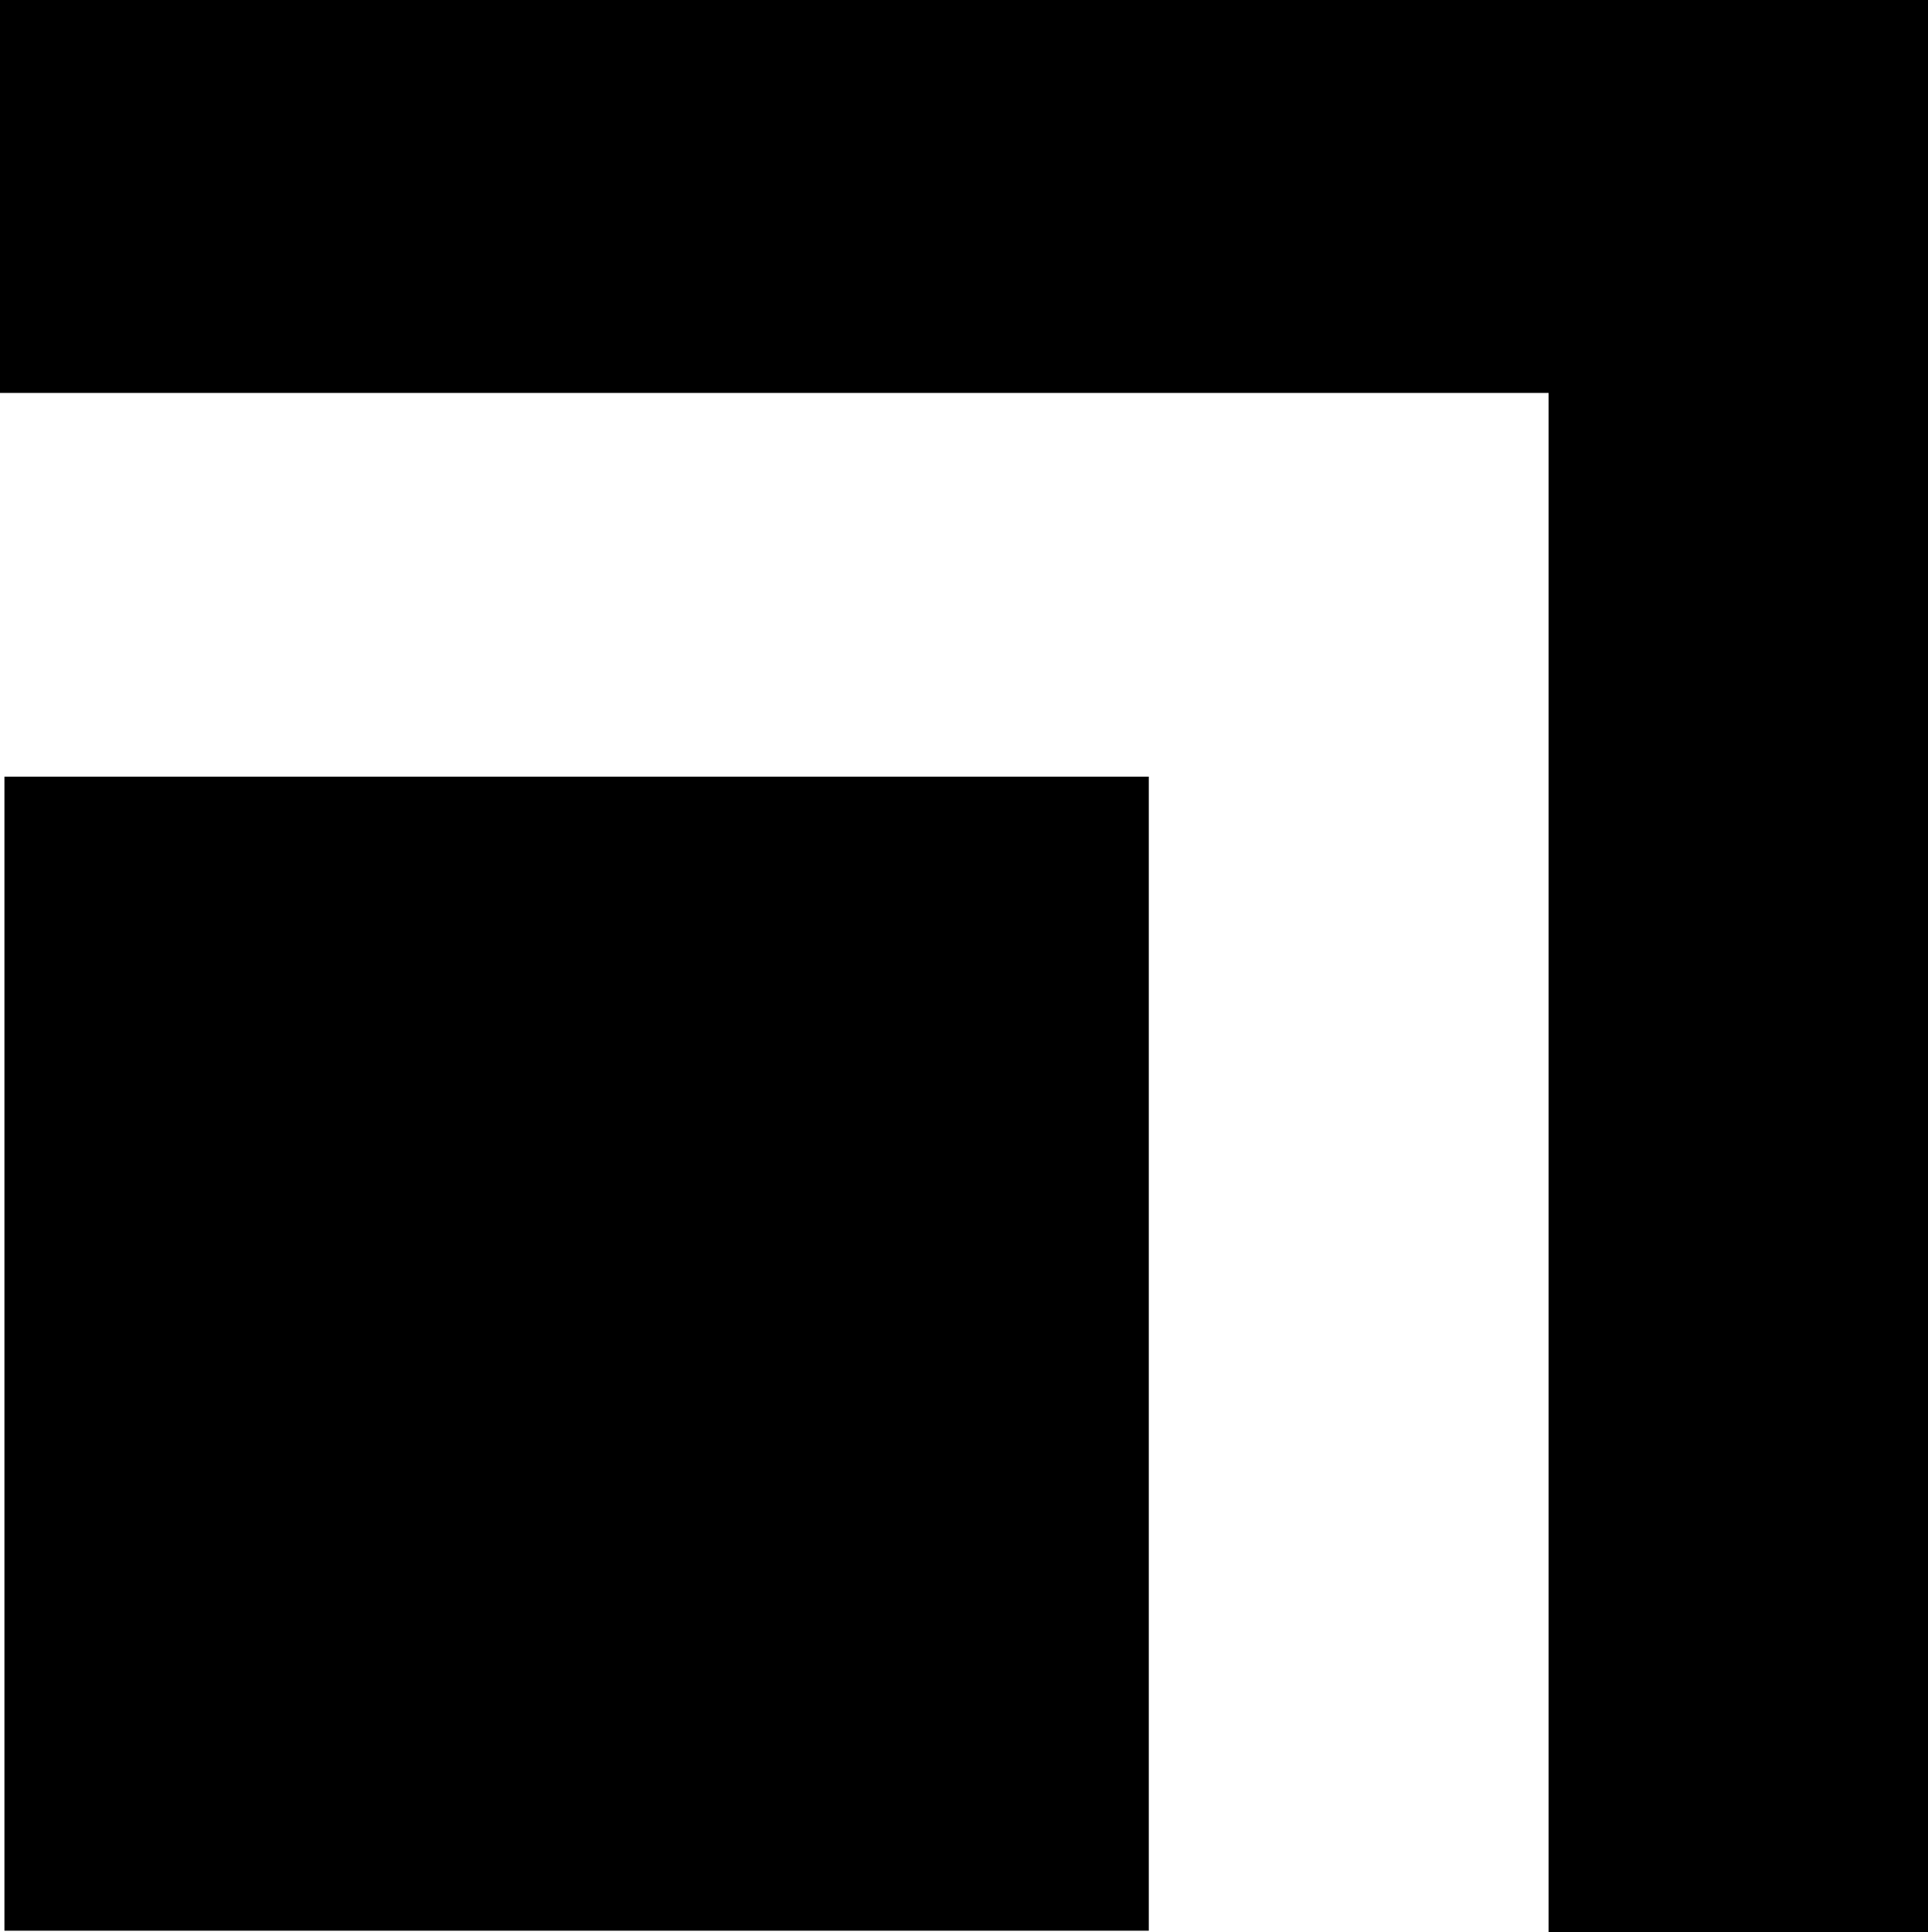 <?xml version="1.0" encoding="UTF-8"?><svg id="Calque_2" xmlns="http://www.w3.org/2000/svg" viewBox="0 0 413.68 414.52"><g id="Calque_1-2"><path d="M0,84.3V0H413.68V414.52h-81.41V84.3H0Z"/><path d="M246.49,166.63v247.6H.95V166.63H246.49Z"/></g></svg>